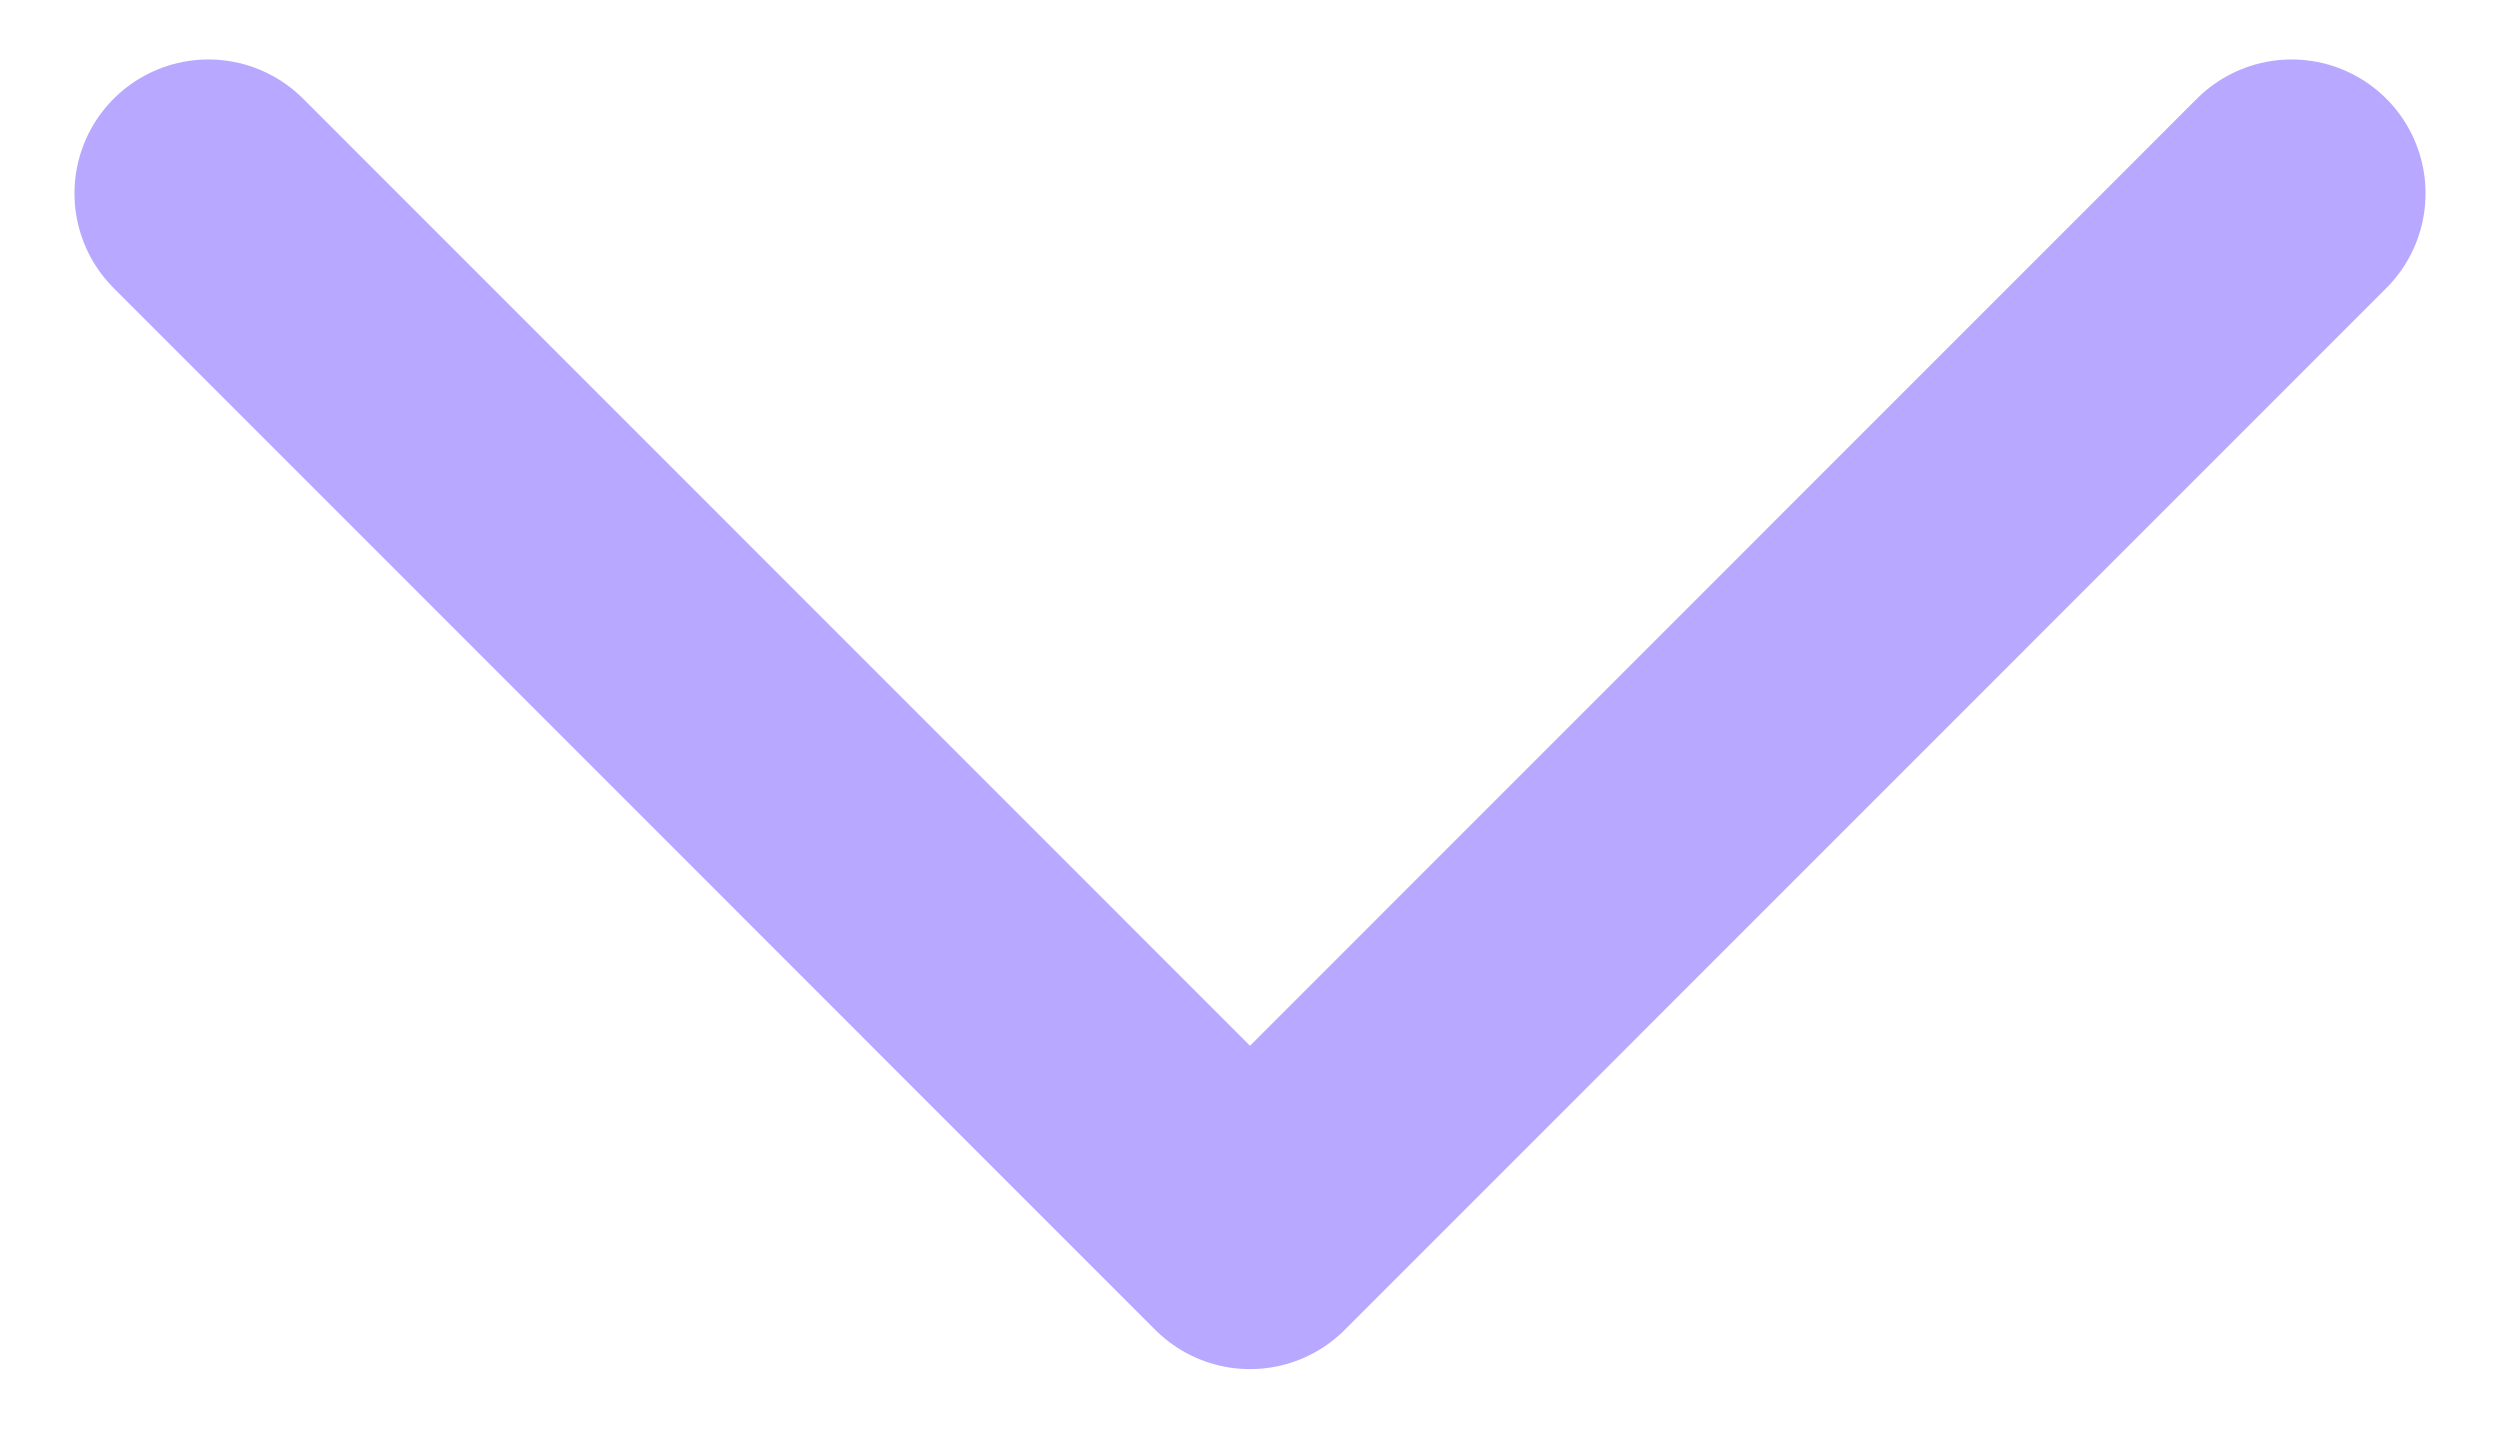 <svg width="14" height="8" viewBox="0 0 14 8" fill="none" xmlns="http://www.w3.org/2000/svg">
<path d="M12.833 1.083L7 6.917L1.167 1.083" stroke="#B9A8FF" stroke-width="1.5" stroke-linecap="round" stroke-linejoin="round"/>
</svg>
